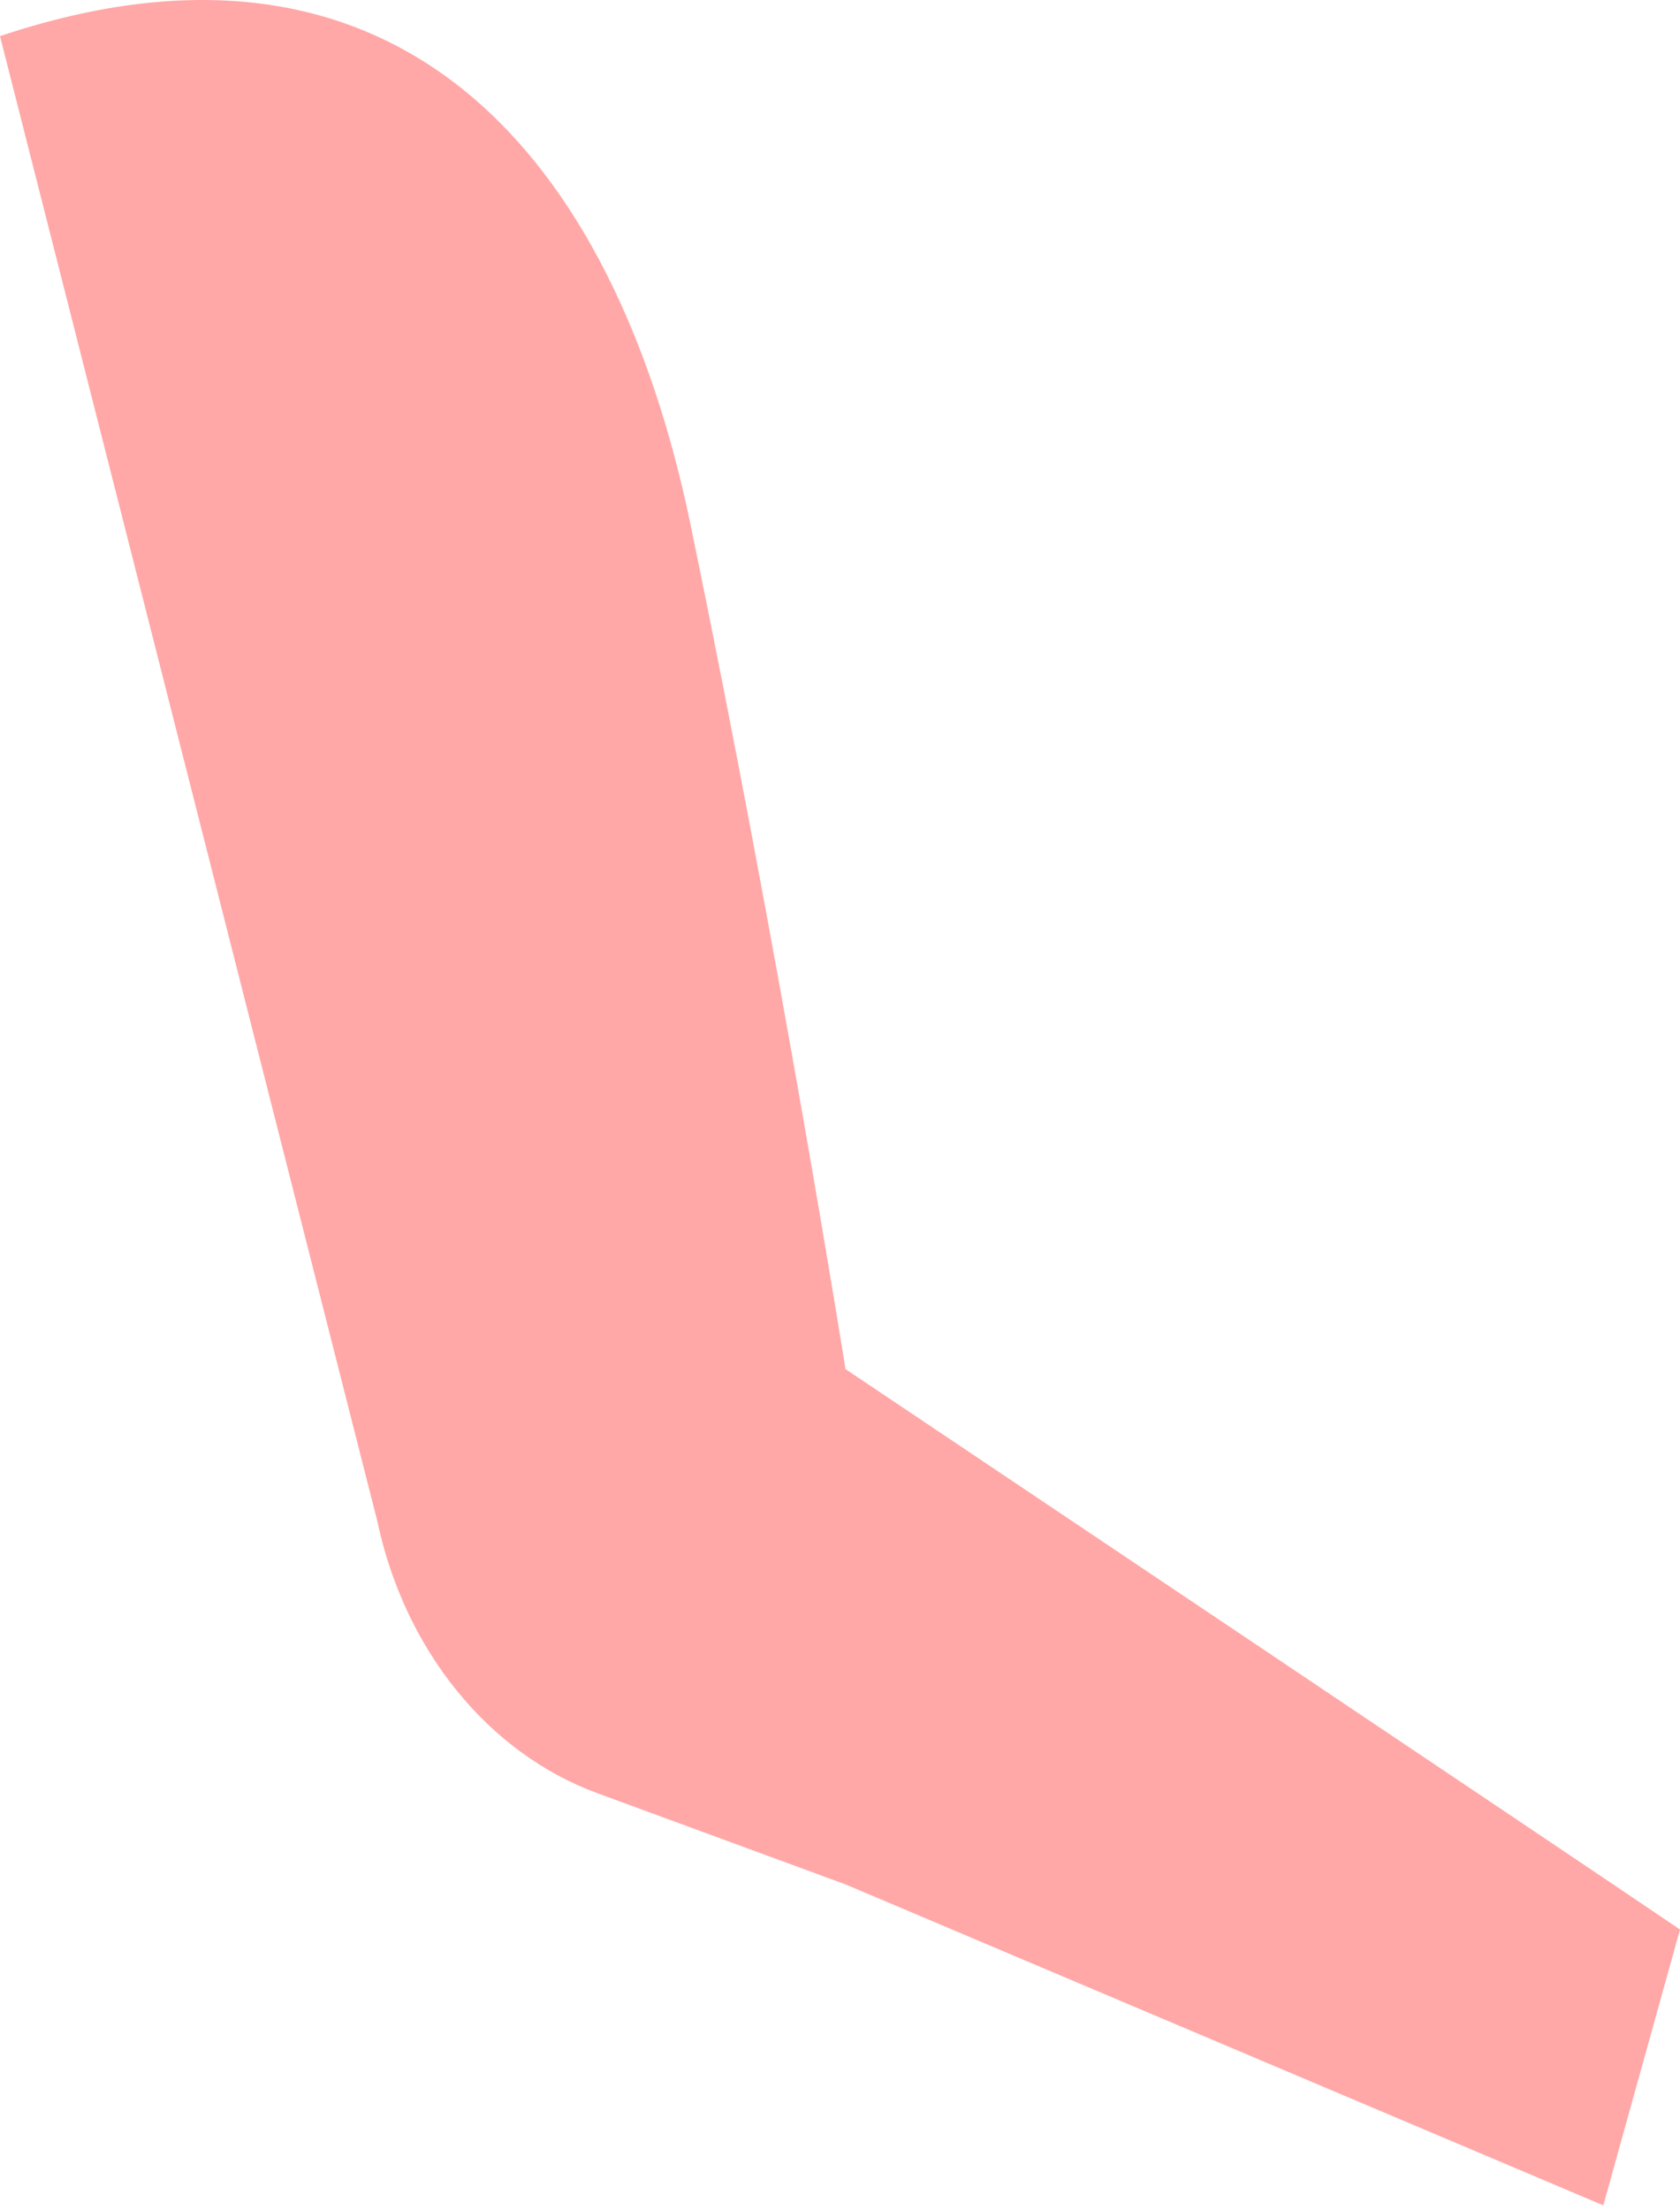 <svg width="54" height="71" viewBox="0 0 54 71" fill="none" xmlns="http://www.w3.org/2000/svg">
<path d="M27.177 43.984C27.177 43.984 25.081 30.79 22.189 16.822C19.737 5.016 12.816 -3.133 0 1.161L12.126 48.862C12.556 50.895 13.431 52.766 14.667 54.296C15.903 55.827 17.459 56.965 19.185 57.603L27.177 60.539L51.535 70.85L54 61.988C50.681 59.735 27.177 43.984 27.177 43.984Z" fill="#FFA8A7"/>
</svg>
